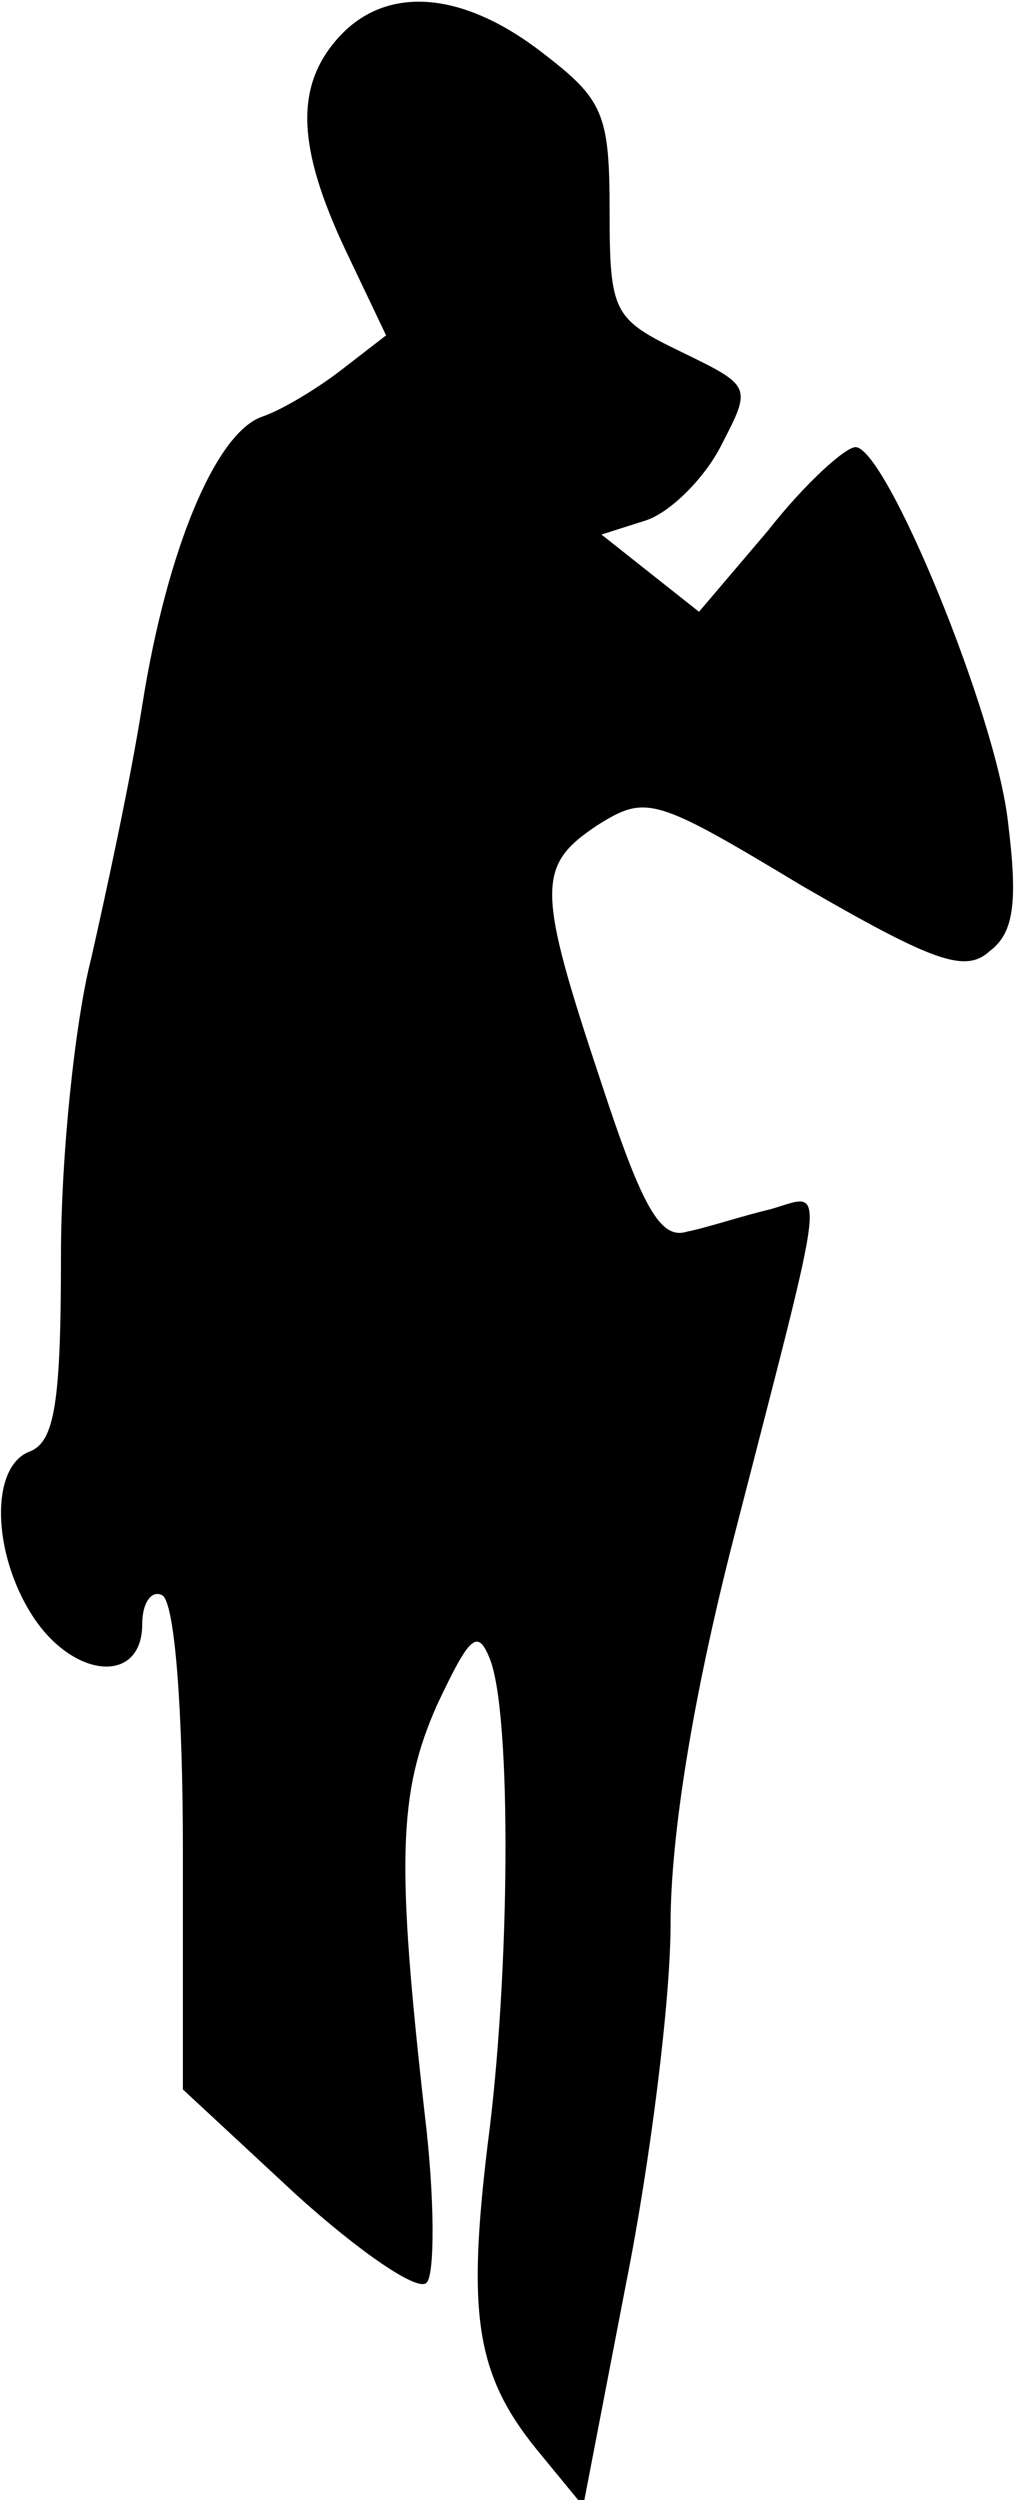 <?xml version="1.0" standalone="no"?>
<!DOCTYPE svg PUBLIC "-//W3C//DTD SVG 20010904//EN"
 "http://www.w3.org/TR/2001/REC-SVG-20010904/DTD/svg10.dtd">
<svg version="1.0" xmlns="http://www.w3.org/2000/svg"
 width="50pt" height="123pt" viewBox="0 0 50 123"
 preserveAspectRatio="xMidYMid meet">
<g transform="translate(0,123) scale(0.1,-0.1)"
fill="#000000" stroke="none">
<path fill="#000000" stroke="none" d="M167 1212 c-22 -24 -21 -54 3 -105 l20
-42 -22 -17 c-13 -10 -30 -20 -39 -23 -23 -8 -47 -66 -59 -142 -6 -38 -18 -93
-25 -124 -8 -31 -15 -97 -15 -147 0 -71 -3 -91 -15 -96 -20 -7 -19 -50 1 -81
20 -31 54 -34 54 -4 0 11 5 17 10 14 6 -4 10 -56 10 -125 l0 -118 56 -52 c31
-28 60 -48 64 -43 4 4 4 42 -1 83 -14 124 -13 158 6 201 16 34 20 38 26 23 11
-27 10 -156 -1 -239 -10 -83 -6 -113 24 -150 l23 -28 21 109 c12 60 22 140 22
177 0 44 11 112 31 190 47 183 46 170 18 162 -13 -3 -31 -9 -41 -11 -13 -4
-22 12 -42 73 -32 96 -32 107 -2 127 24 15 28 14 101 -30 64 -37 80 -43 92
-32 12 9 14 24 9 64 -6 53 -60 184 -75 184 -5 0 -25 -18 -43 -41 l-34 -40 -24
19 -24 19 22 7 c12 4 29 21 37 37 15 29 15 29 -20 46 -33 16 -35 19 -35 69 0
48 -3 55 -33 78 -40 31 -77 33 -100 8z"/>
</g>
</svg>
